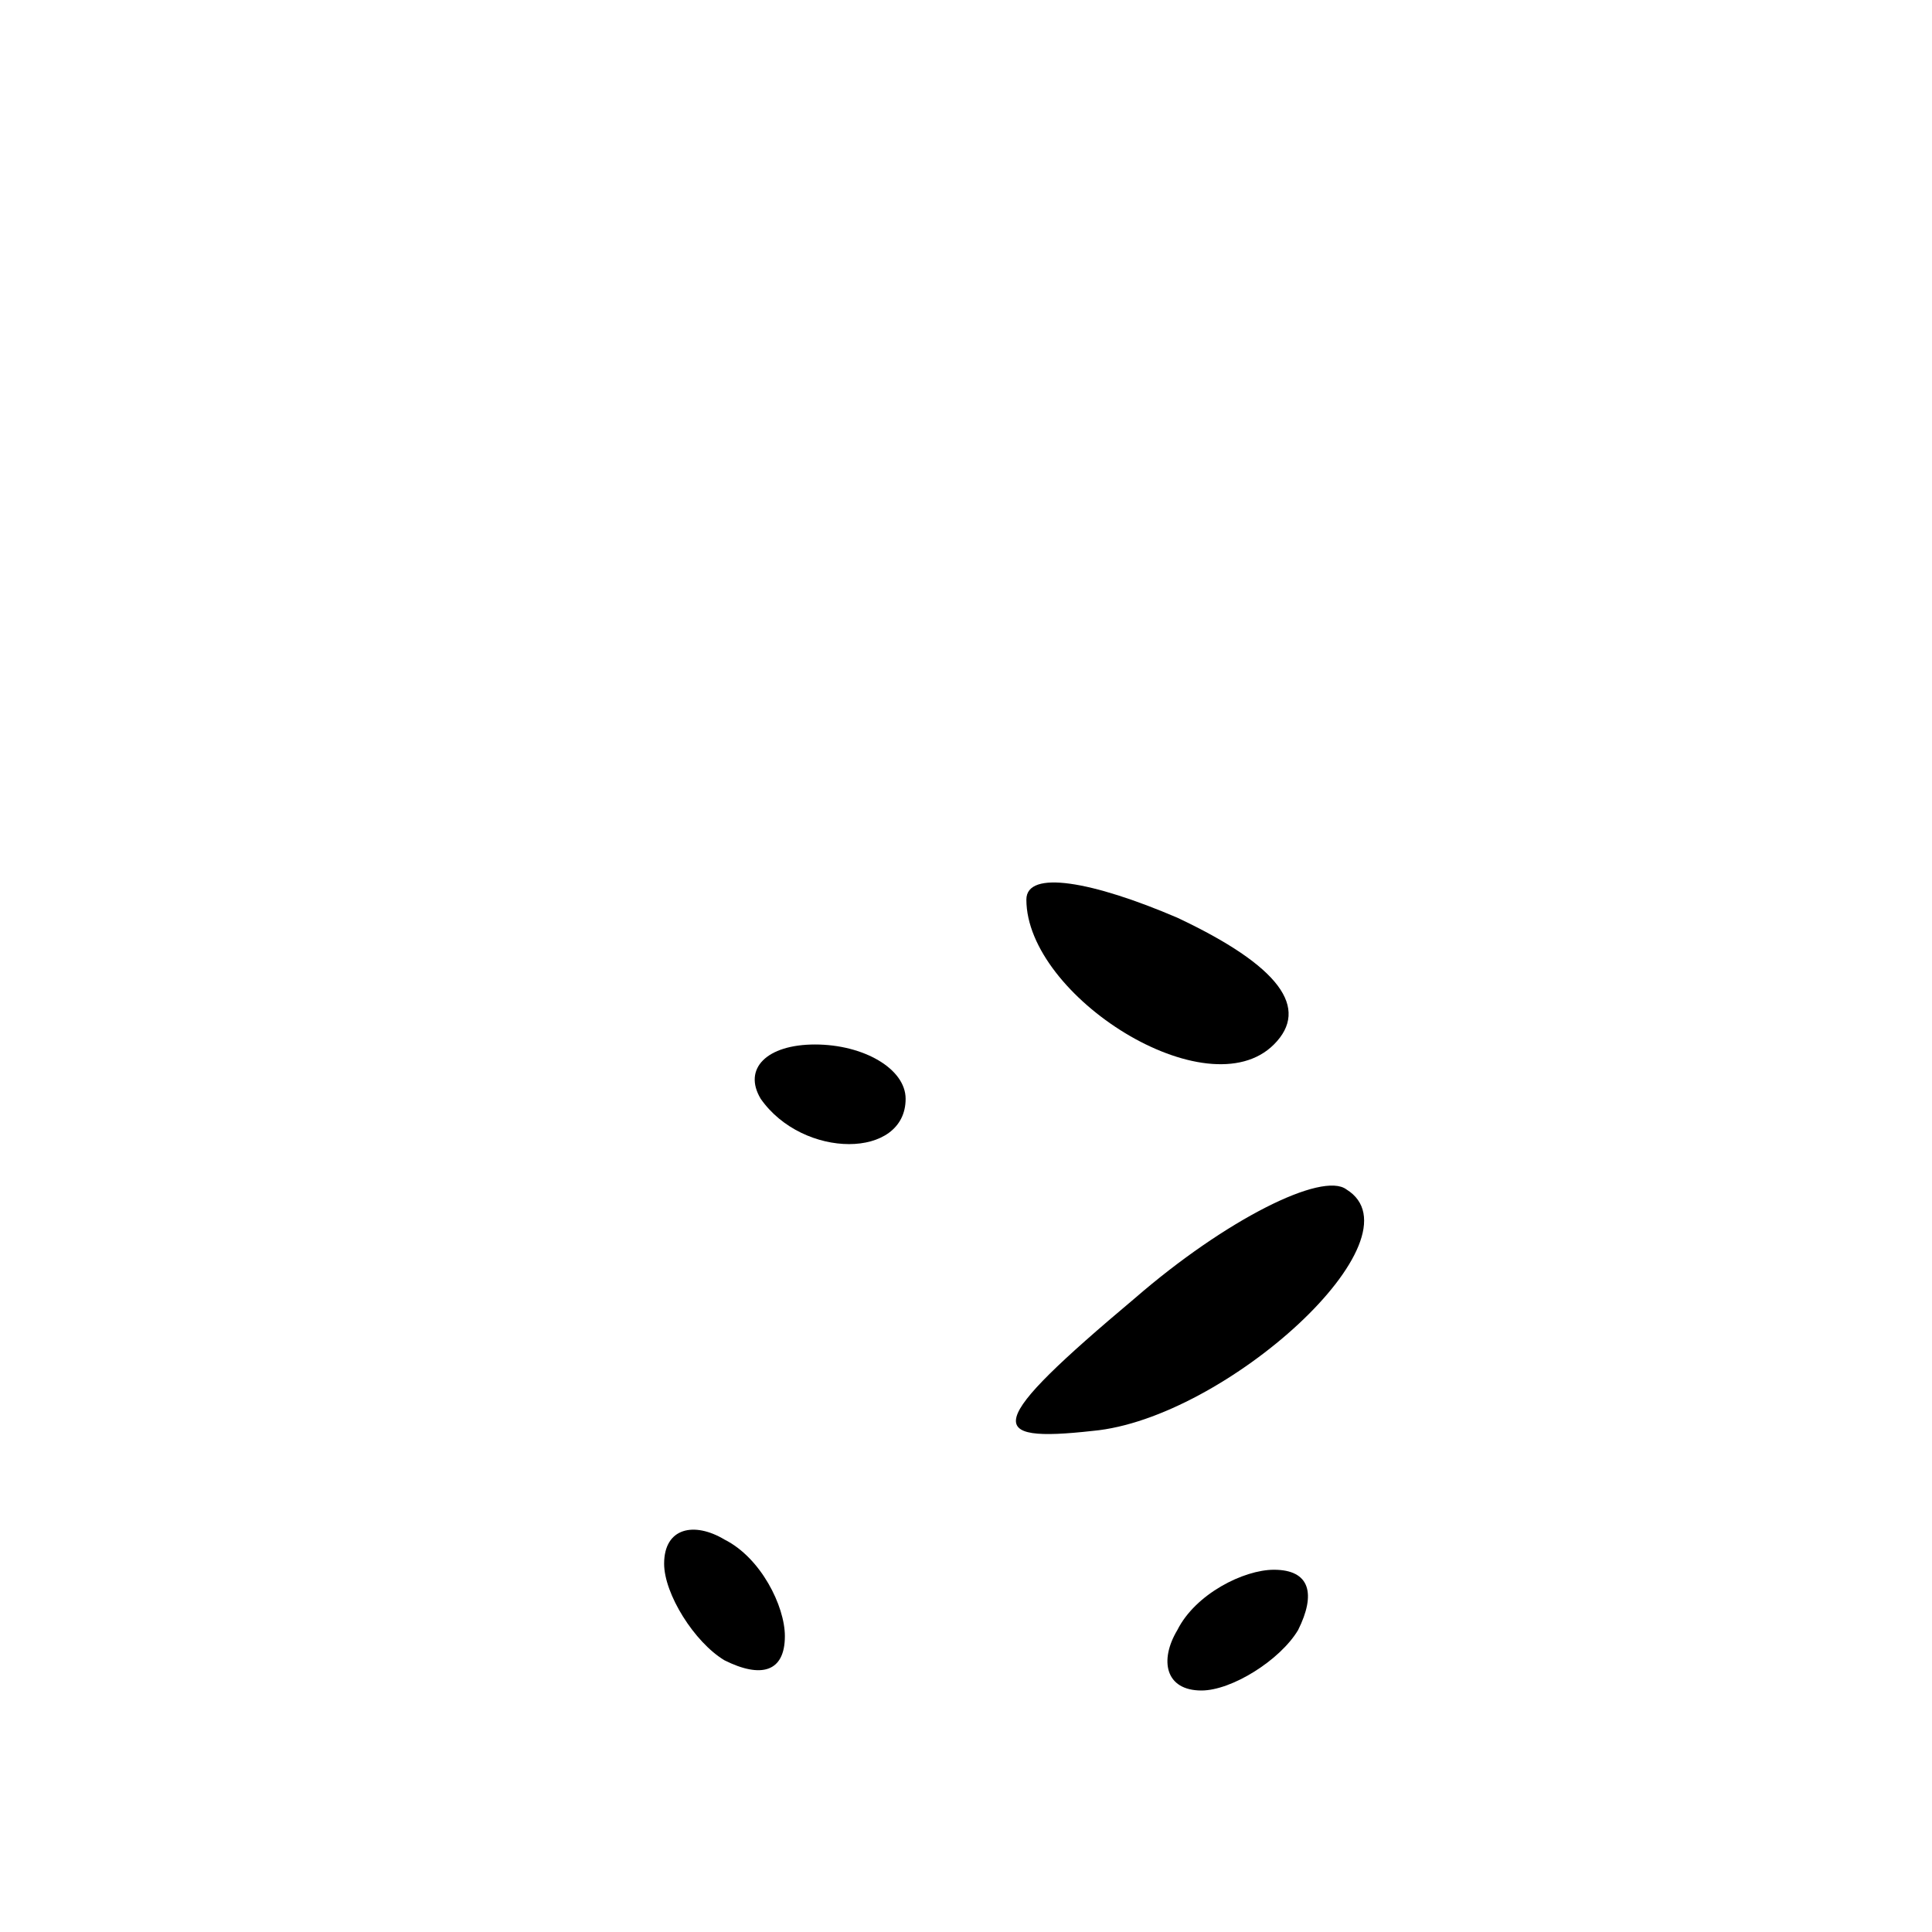 <?xml version="1.0" standalone="no"?>
<!DOCTYPE svg PUBLIC "-//W3C//DTD SVG 20010904//EN"
 "http://www.w3.org/TR/2001/REC-SVG-20010904/DTD/svg10.dtd">
<svg version="1.0" xmlns="http://www.w3.org/2000/svg"
 width="32pt" height="32pt" viewBox="0 0 32 32"
 preserveAspectRatio="xMidYMid meet">
<g transform="translate(0,32) scale(0.1,-0.1)"
fill="#000000" stroke="none">
<path fill="#000000" stroke="none" d="M170 171 c0 -16 30 -35 41 -24 6 6 1
13 -16 21 -14 6 -25 8 -25 3z"/>
<path fill="#000000" stroke="none" d="M126 138 c7 -10 24 -10 24 0 0 5 -7 9
-15 9 -8 0 -12 -4 -9 -9z"/>
<path fill="#000000" stroke="none" d="M188 105 c-25 -21 -25 -24 -7 -22 22 2
55 32 42 40 -4 3 -20 -5 -35 -18z"/>
<path fill="#000000" stroke="none" d="M110 61 c0 -5 5 -13 10 -16 6 -3 10 -2
10 4 0 5 -4 13 -10 16 -5 3 -10 2 -10 -4z"/>
<path fill="#000000" stroke="none" d="M195 50 c-3 -5 -2 -10 4 -10 5 0 13 5
16 10 3 6 2 10 -4 10 -5 0 -13 -4 -16 -10z"/>
</g>
</svg>
